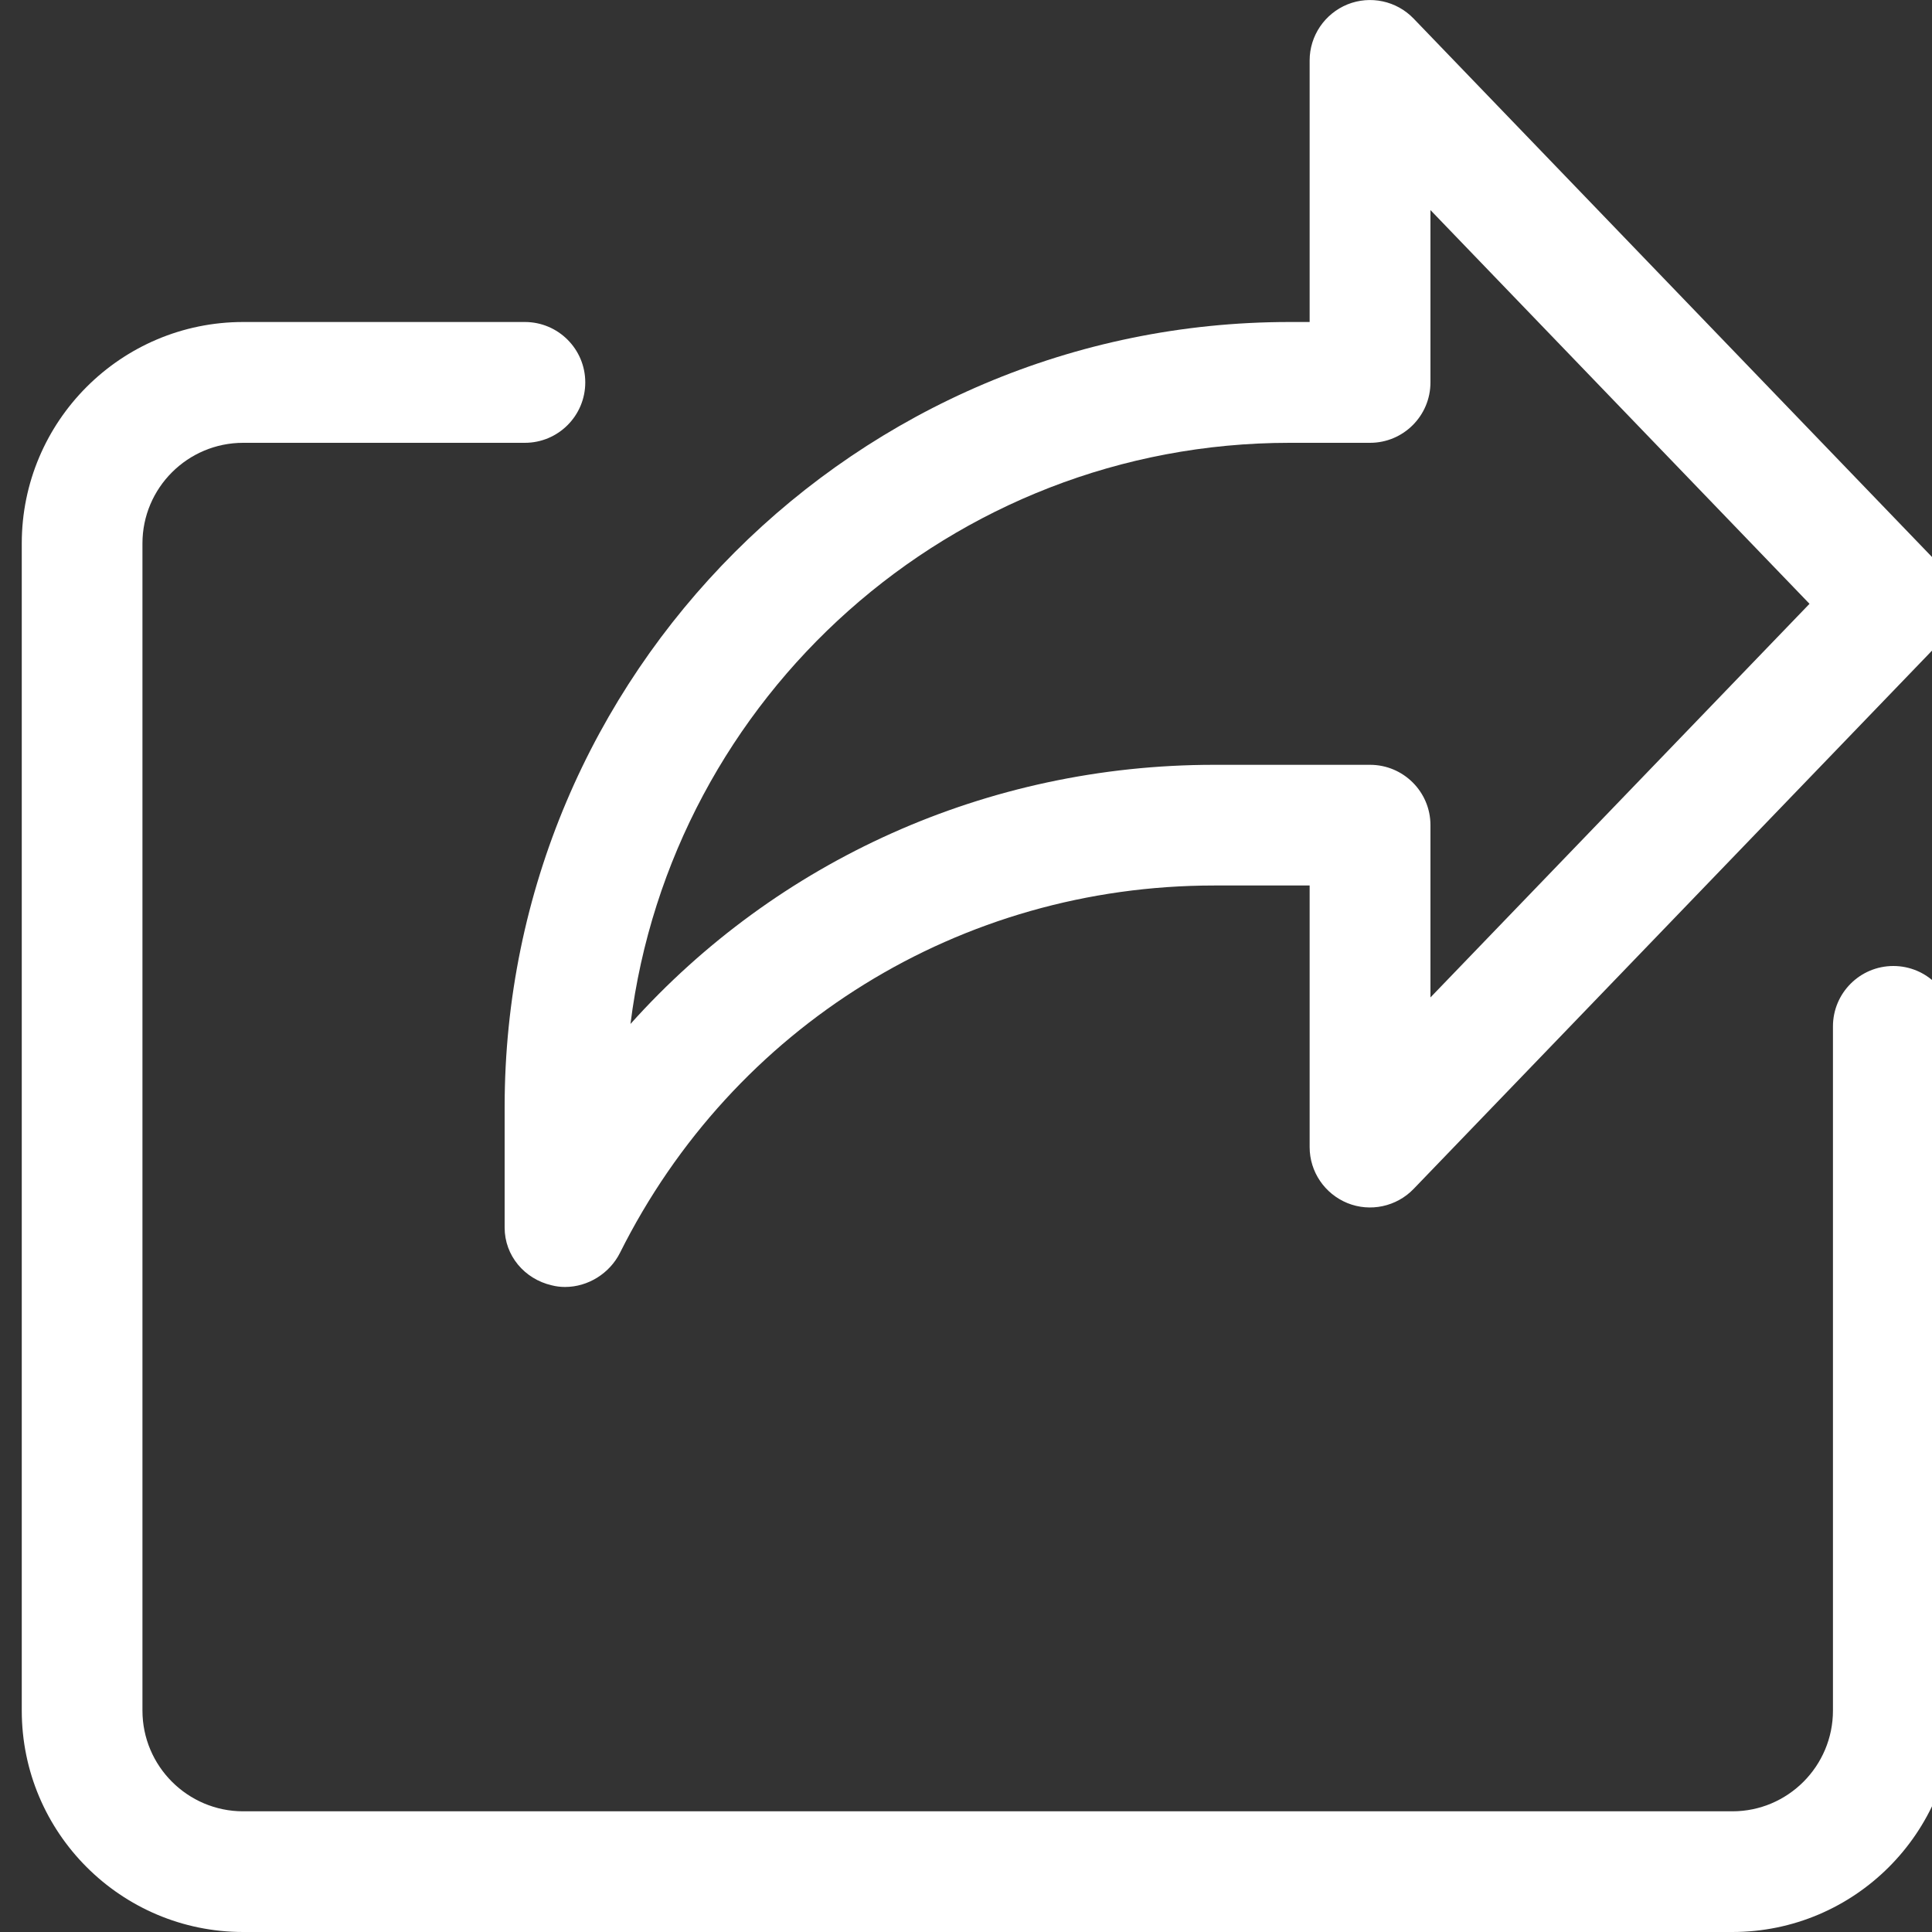 <svg width="15" height="15" viewBox="0 0 15 15" fill="none" xmlns="http://www.w3.org/2000/svg">
<rect x="0" y="0" width="15" height="15" fill="#333333" stroke="none"/>
<g clip-path="url(#clip0_244_10343)">
<g clip-path="url(#clip1_244_10343)">
<path d="M13.45 15H1.888C0.939 15 0.169 14.229 0.169 13.281V4.219C0.169 3.271 0.939 2.5 1.888 2.5H4.075C4.334 2.5 4.544 2.71 4.544 2.969C4.544 3.228 4.334 3.438 4.075 3.438H1.888C1.457 3.438 1.106 3.788 1.106 4.219V13.281C1.106 13.712 1.457 14.063 1.888 14.063H13.45C13.881 14.063 14.231 13.712 14.231 13.281V7.969C14.231 7.71 14.441 7.5 14.7 7.5C14.959 7.5 15.169 7.71 15.169 7.969V13.281C15.169 14.229 14.398 15 13.45 15Z" fill="white"/>
<path d="M4.387 9.992C4.352 9.992 4.318 9.988 4.283 9.979C4.072 9.93 3.918 9.749 3.918 9.531V8.594C3.918 5.234 6.652 2.5 10.012 2.5H10.168V0.469C10.168 0.278 10.285 0.106 10.462 0.034C10.639 -0.037 10.842 0.006 10.975 0.144L15.037 4.363C15.212 4.544 15.212 4.831 15.037 5.013L10.975 9.231C10.842 9.369 10.638 9.412 10.462 9.341C10.285 9.269 10.168 9.098 10.168 8.906V6.875H9.426C7.46 6.875 5.693 7.968 4.814 9.726C4.733 9.888 4.564 9.992 4.387 9.992ZM10.012 3.438C7.387 3.438 5.213 5.409 4.895 7.95C6.031 6.683 7.661 5.938 9.426 5.938H10.637C10.896 5.938 11.106 6.148 11.106 6.406V7.744L14.049 4.688L11.106 1.631V2.969C11.106 3.228 10.896 3.438 10.637 3.438H10.012Z" fill="white"/>
</g>
</g>
<defs>
<clipPath id="clip0_244_10343">
<rect width="15" height="15" fill="white"/>
</clipPath>
<clipPath id="clip1_244_10343">
<rect width="15" height="15" fill="white" transform="translate(0.168)"/>
</clipPath>
</defs>
</svg>
